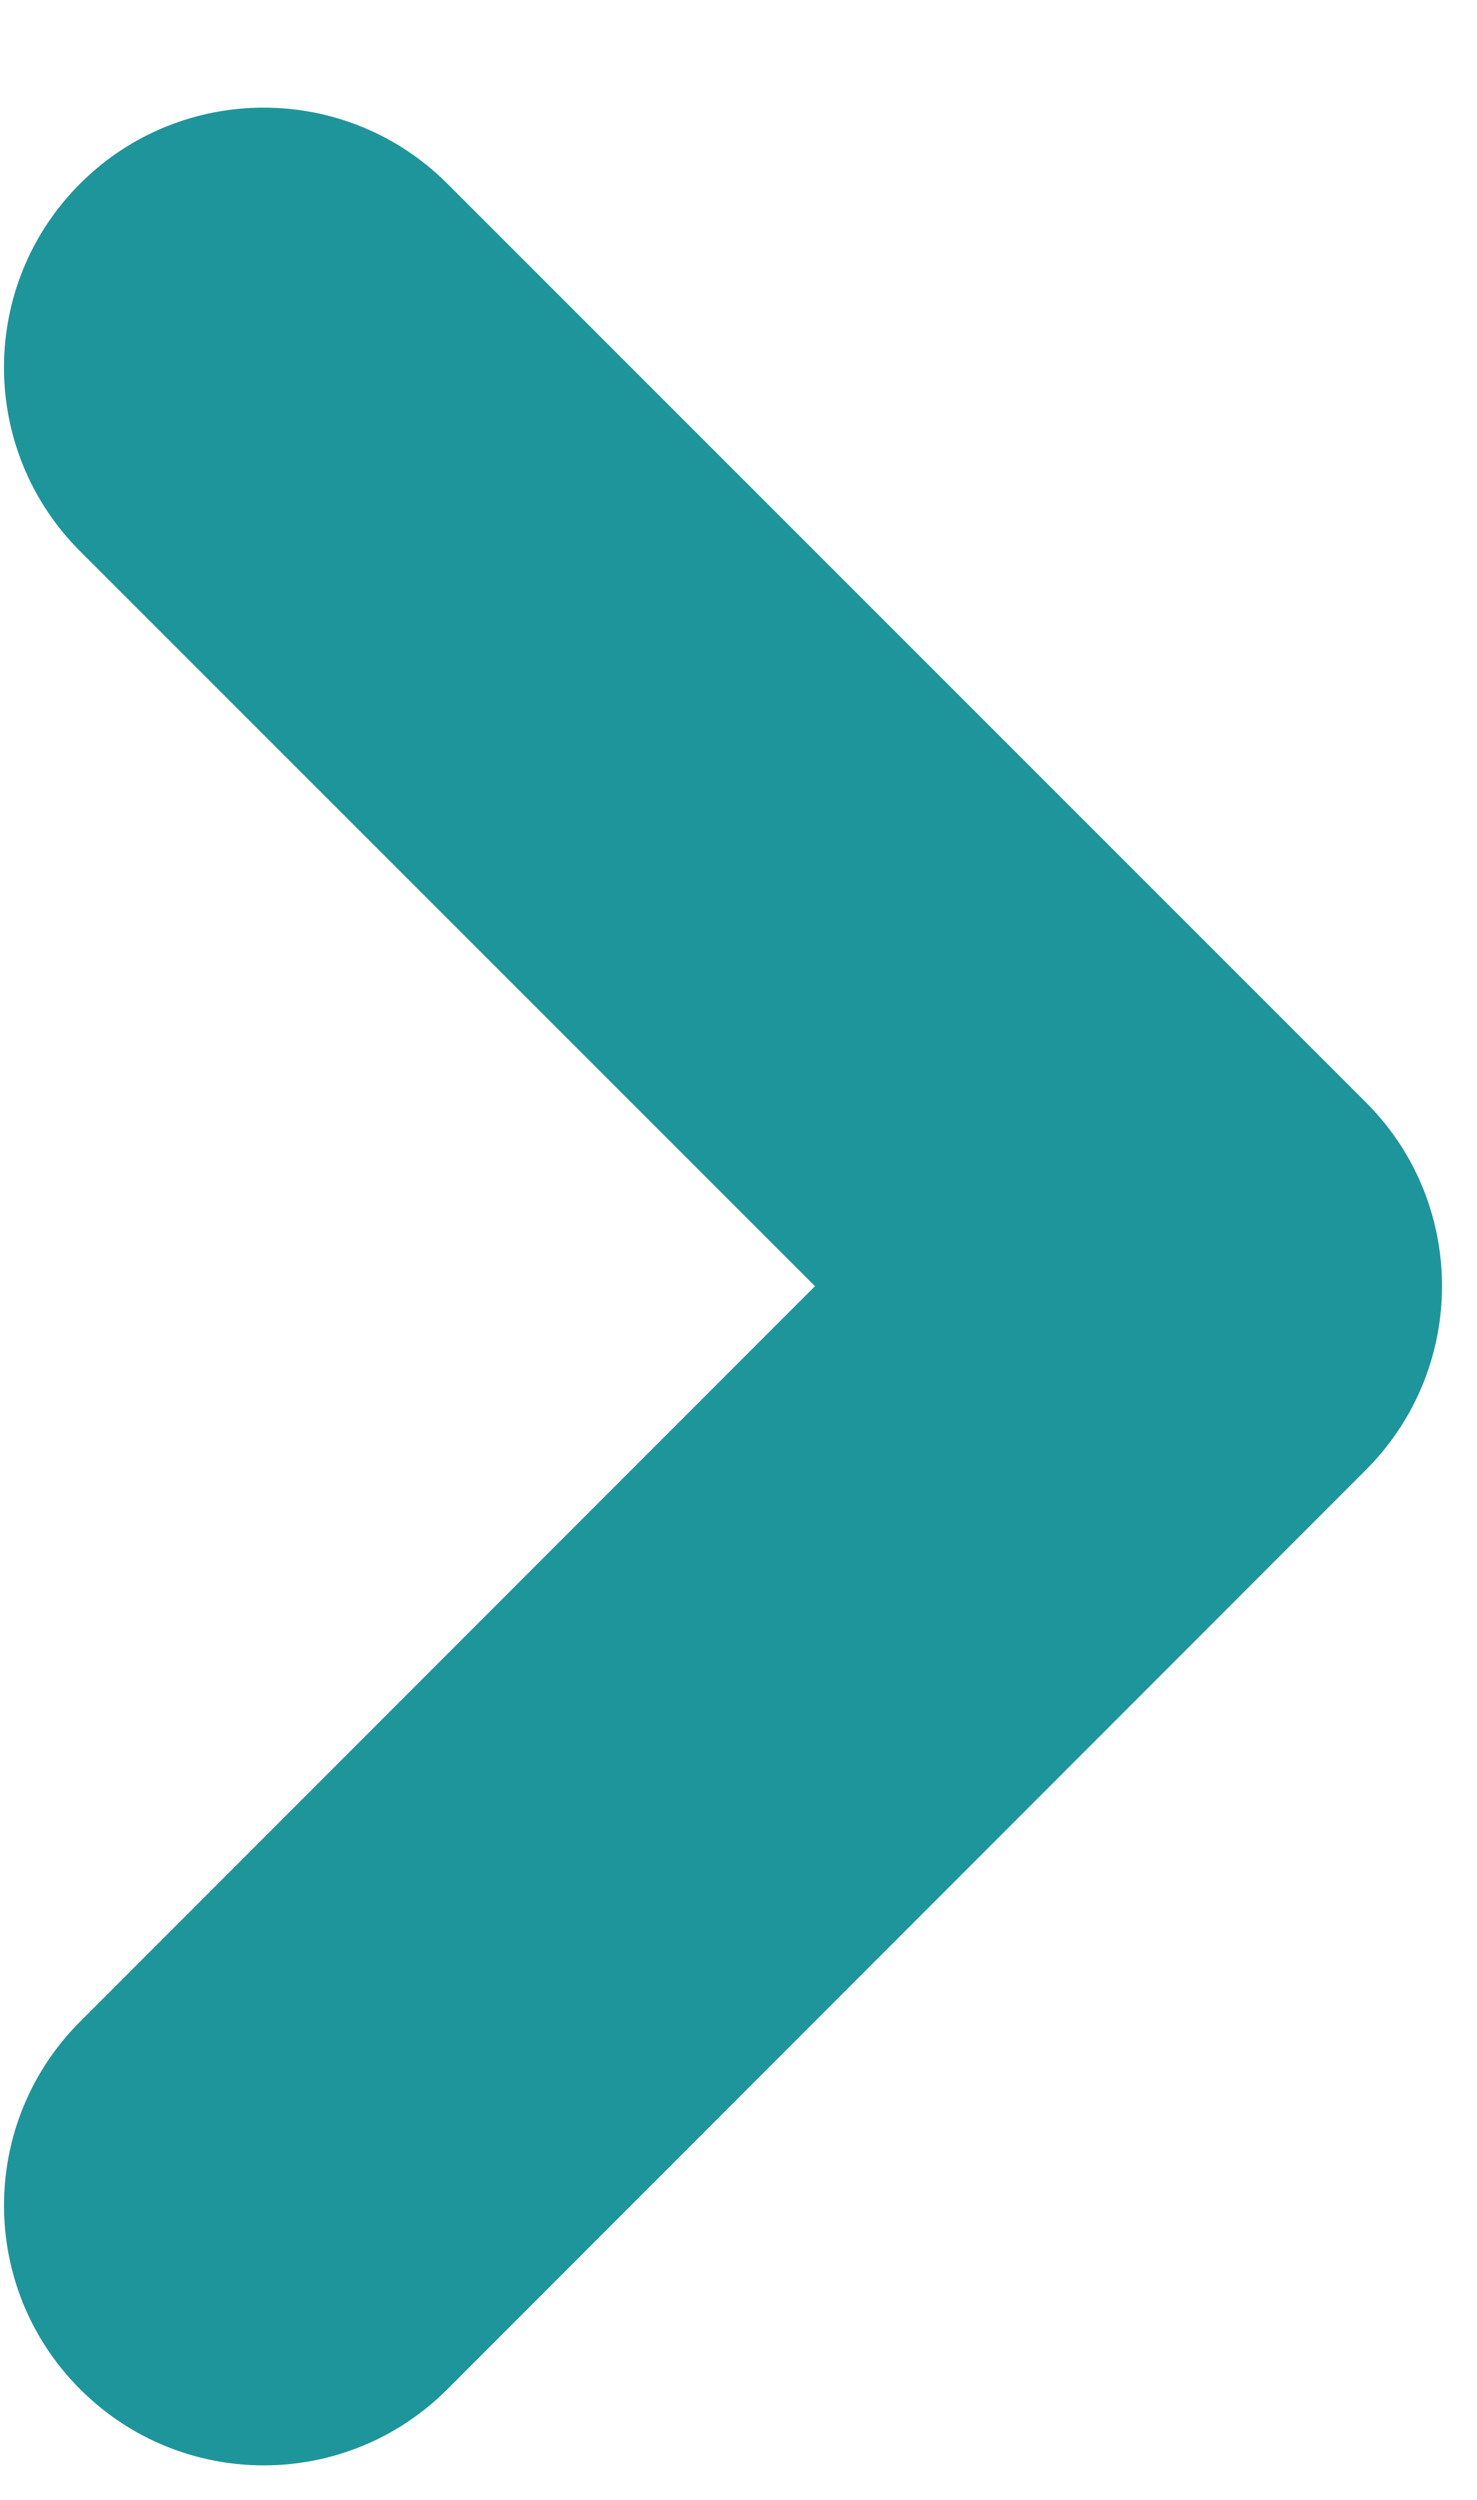 <svg width="13" height="22" viewBox="0 0 13 22" fill="none" xmlns="http://www.w3.org/2000/svg">
<path fill-rule="evenodd" clip-rule="evenodd" d="M0.704 1.617C1.597 0.724 3.045 0.724 3.938 1.617L12.022 9.701C12.848 10.526 12.91 11.826 12.21 12.723C12.152 12.798 12.088 12.87 12.019 12.939L3.938 21.026C3.045 21.92 1.598 21.92 0.705 21.026C-0.188 20.133 -0.188 18.685 0.705 17.791L7.173 11.319L0.704 4.85C-0.188 3.958 -0.188 2.51 0.704 1.617Z" fill="#1E959B"/>
</svg>
